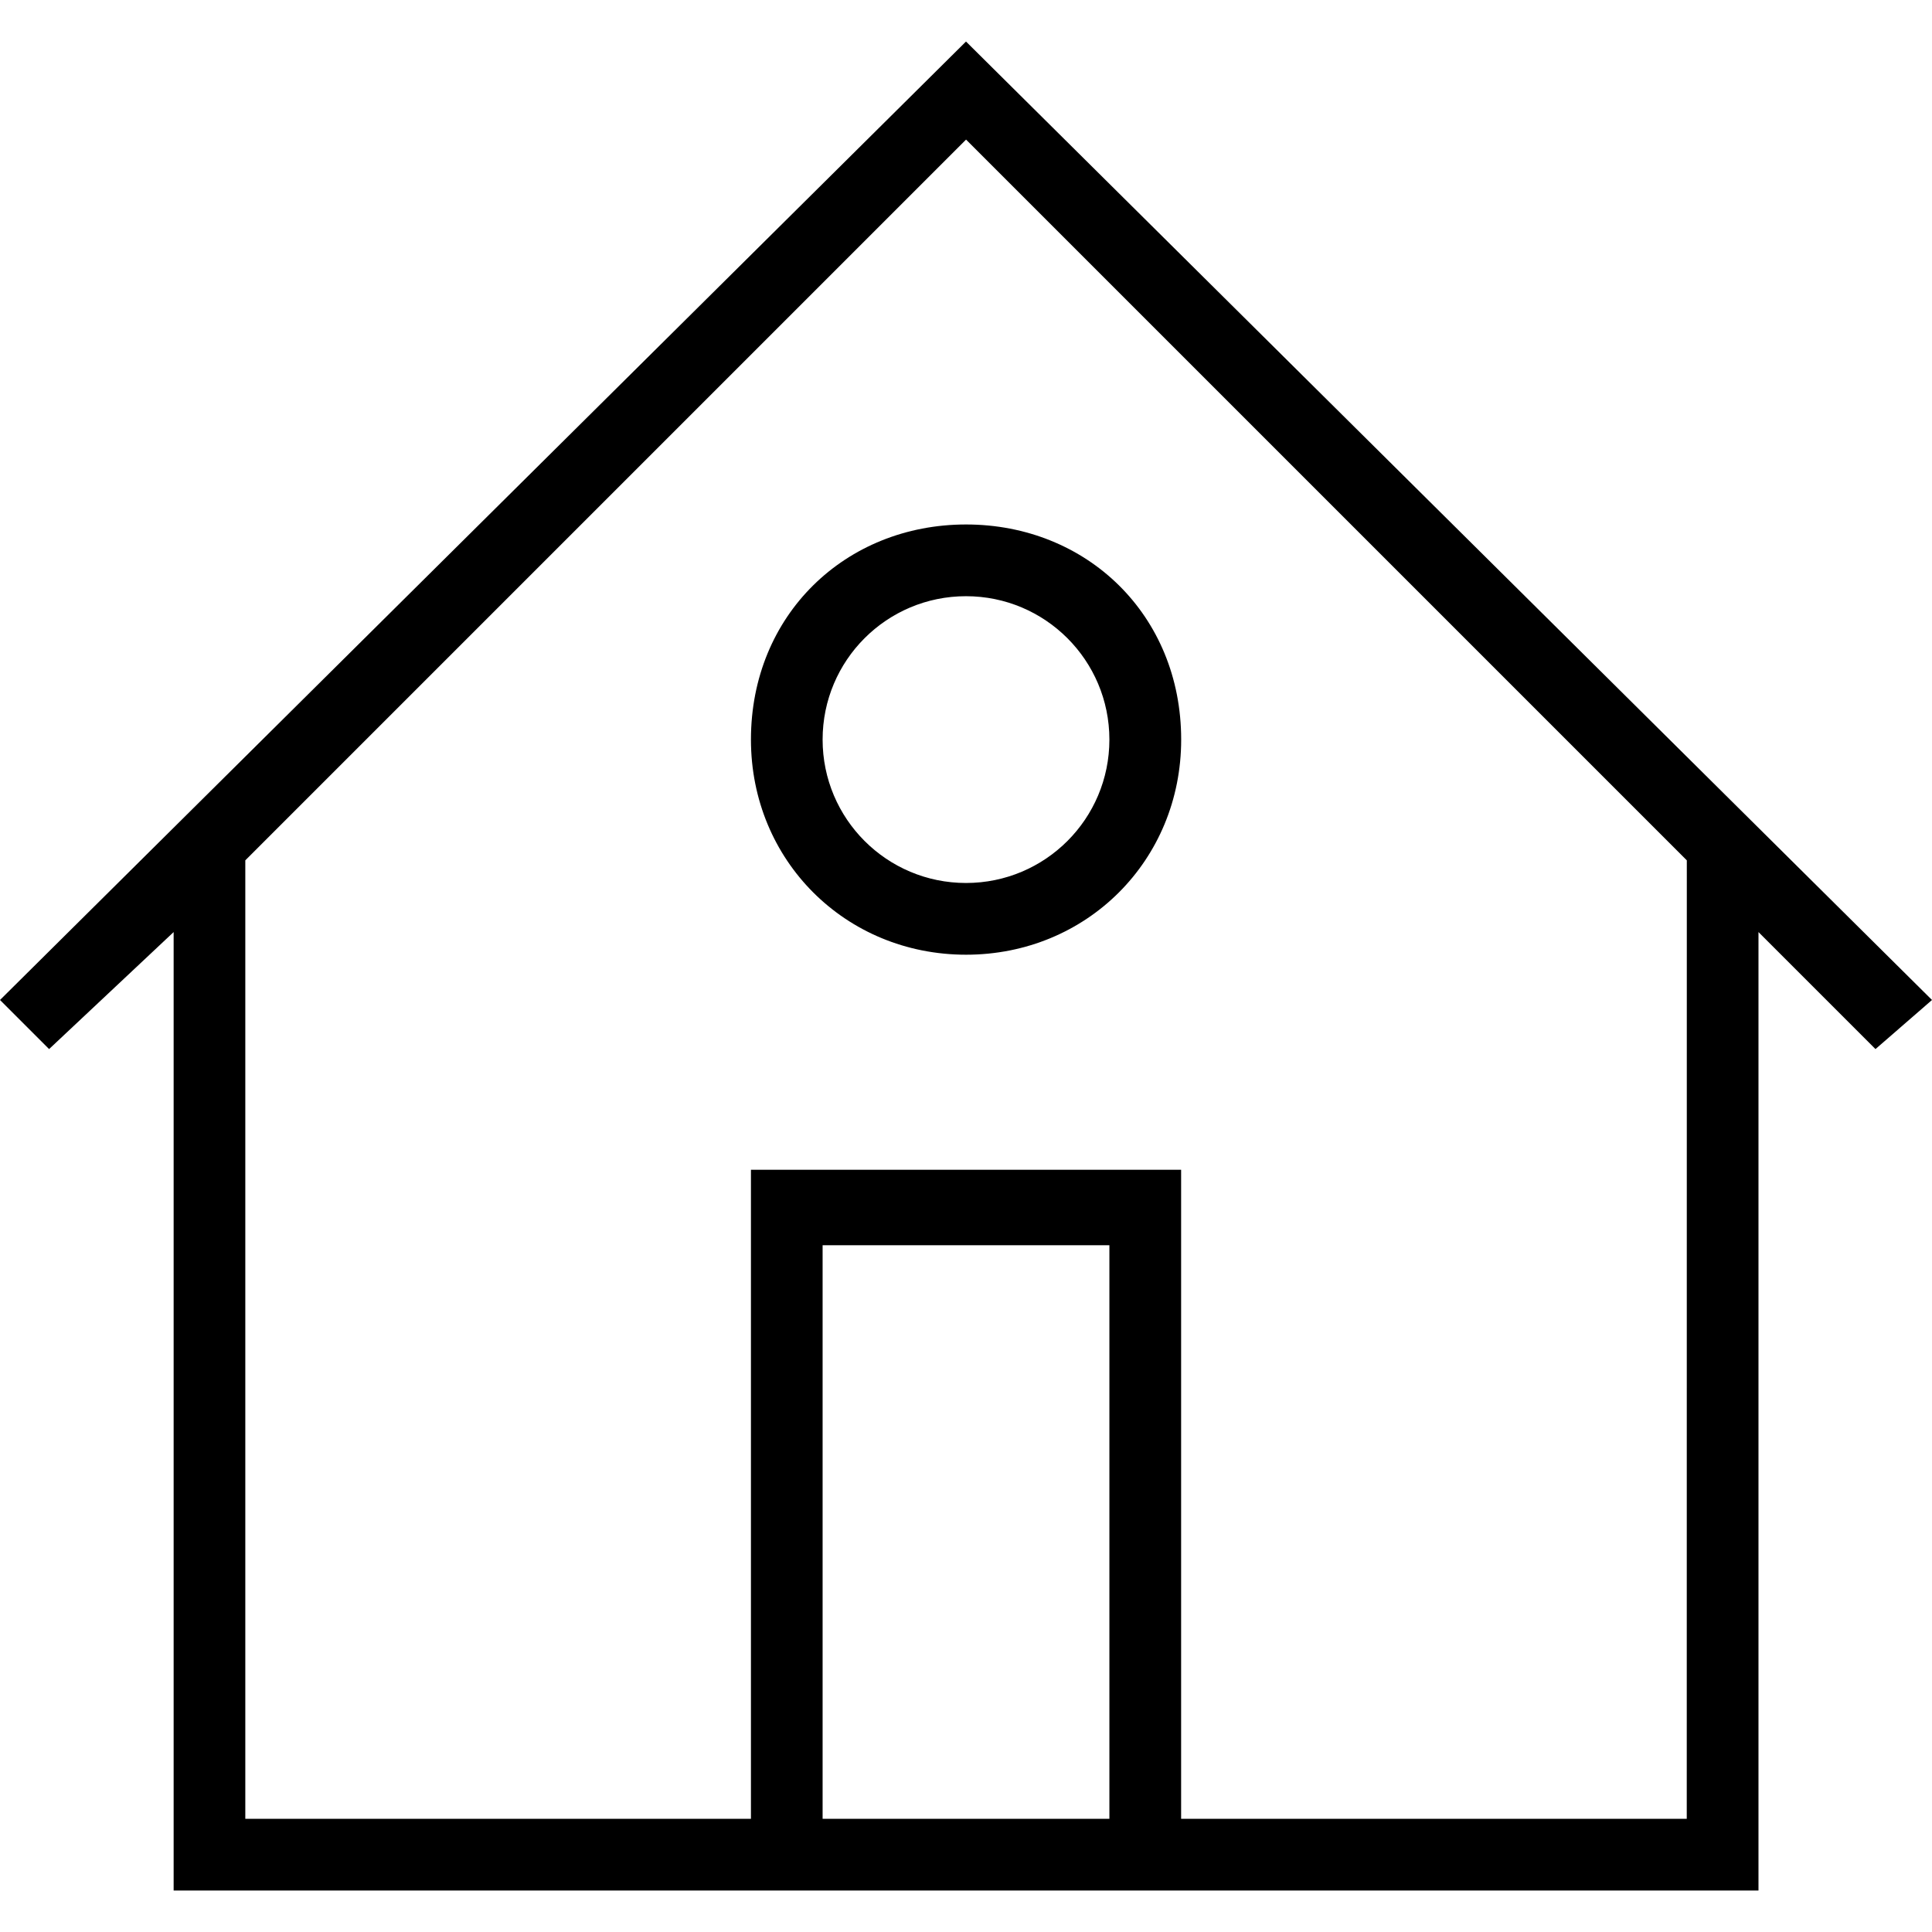 <?xml version="1.0" encoding="utf-8"?>
<!DOCTYPE svg PUBLIC "-//W3C//DTD SVG 1.1//EN" "http://www.w3.org/Graphics/SVG/1.1/DTD/svg11.dtd">
<svg version="1.1" xmlns="http://www.w3.org/2000/svg" xmlns:xlink="http://www.w3.org/1999/xlink" width="32" height="32" viewBox="0 0 32 32">
<path d="M32 16.563l-16-15.875-16 15.875 0.813 0.813 2.063-1.938v15.875h26.25v-15.875l1.938 1.938zM18.375 30.125h-4.75v-9.5h4.75v9.5zM27.938 30.125h-8.375v-10.75h-7.125v10.75h-8.375v-15.875l11.938-11.938 11.938 11.938zM12.438 12.25c0 2 1.563 3.563 3.563 3.563s3.563-1.563 3.563-3.563c0-2.063-1.563-3.563-3.563-3.563s-3.563 1.5-3.563 3.563zM18.375 12.25c0 1.313-1.063 2.375-2.375 2.375s-2.375-1.063-2.375-2.375c0-1.313 1.063-2.375 2.375-2.375s2.375 1.063 2.375 2.375z"></path>
</svg>
